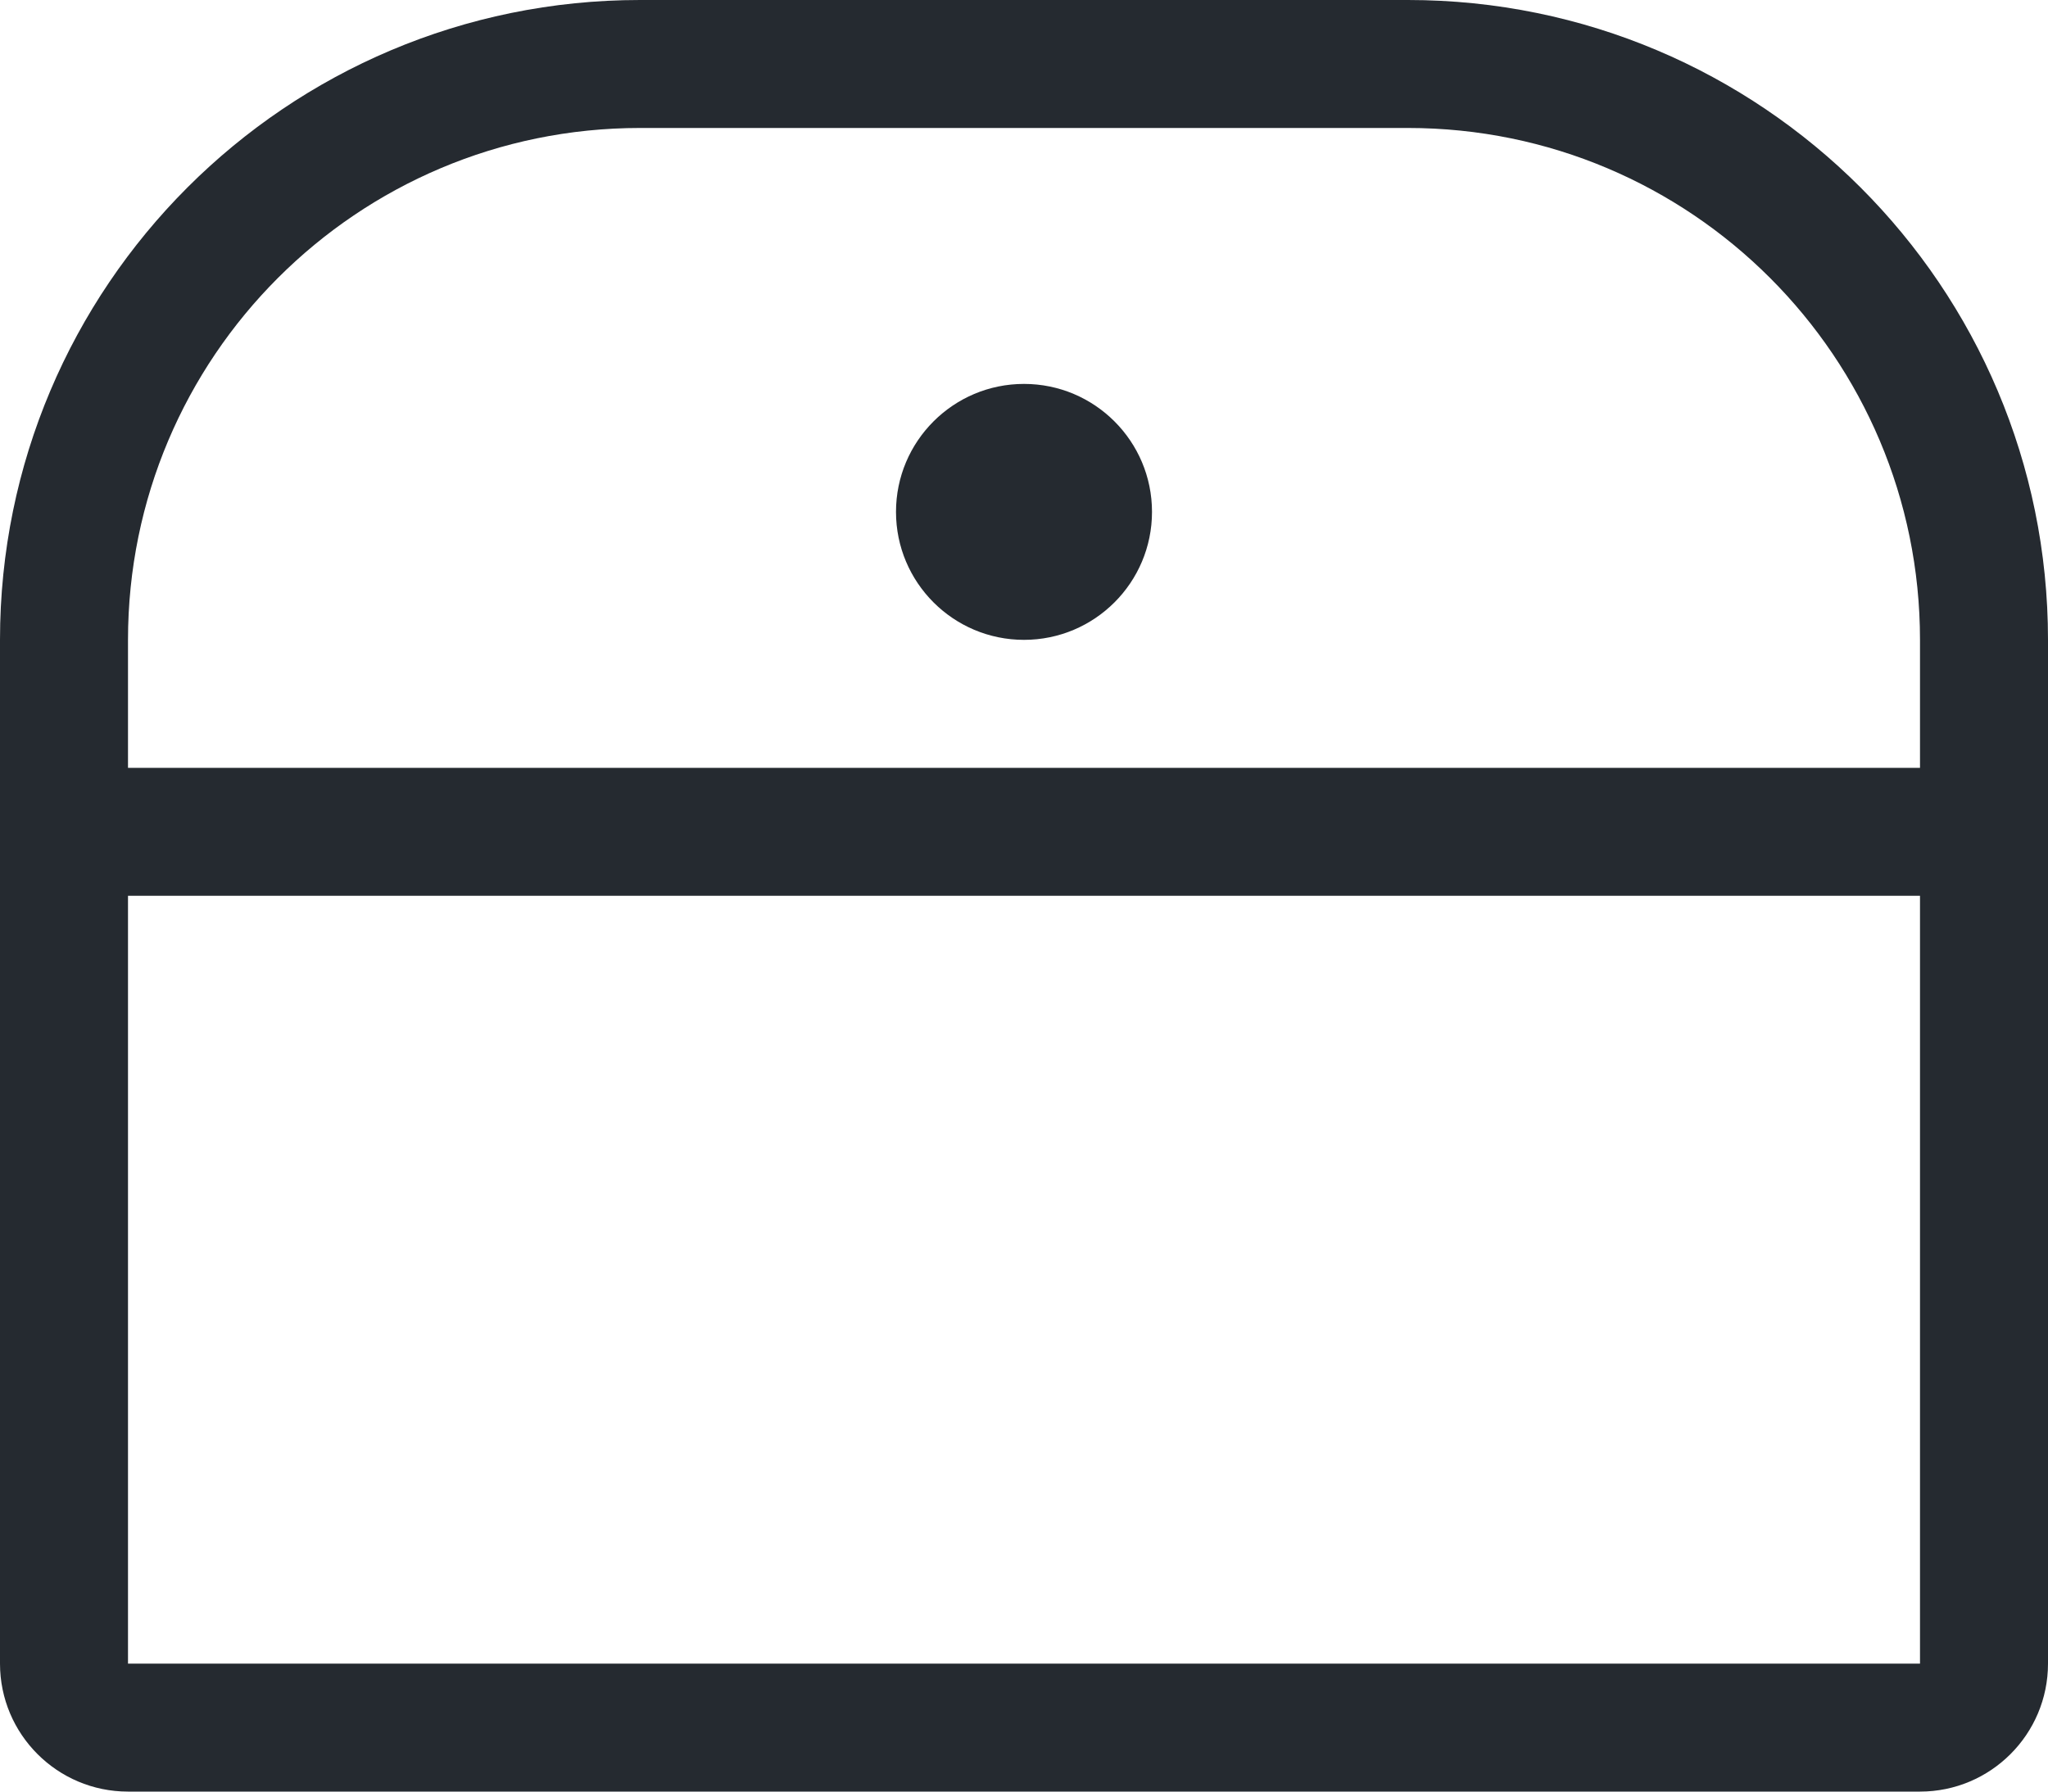 <svg width="16" height="14" viewBox="0 0 16 14" fill="none" xmlns="http://www.w3.org/2000/svg">
<path d="M8 3C7.448 3 7 3.448 7 4C7 4.552 7.448 5 8 5C8.552 5 9 4.552 9 4C9 3.448 8.552 3 8 3Z" fill="#252A30"/>
<path fill-rule="evenodd" clip-rule="evenodd" d="M5 0C2.239 0 0 2.239 0 5V13C0 13.552 0.448 14 1 14H15C15.552 14 16 13.552 16 13V5C16 2.239 13.761 0 11 0H5ZM11 1H5C2.791 1 1 2.791 1 5V6H15V5C15 2.791 13.209 1 11 1ZM1 13V7H15V13H1Z" fill="#252A30"/>
</svg>
